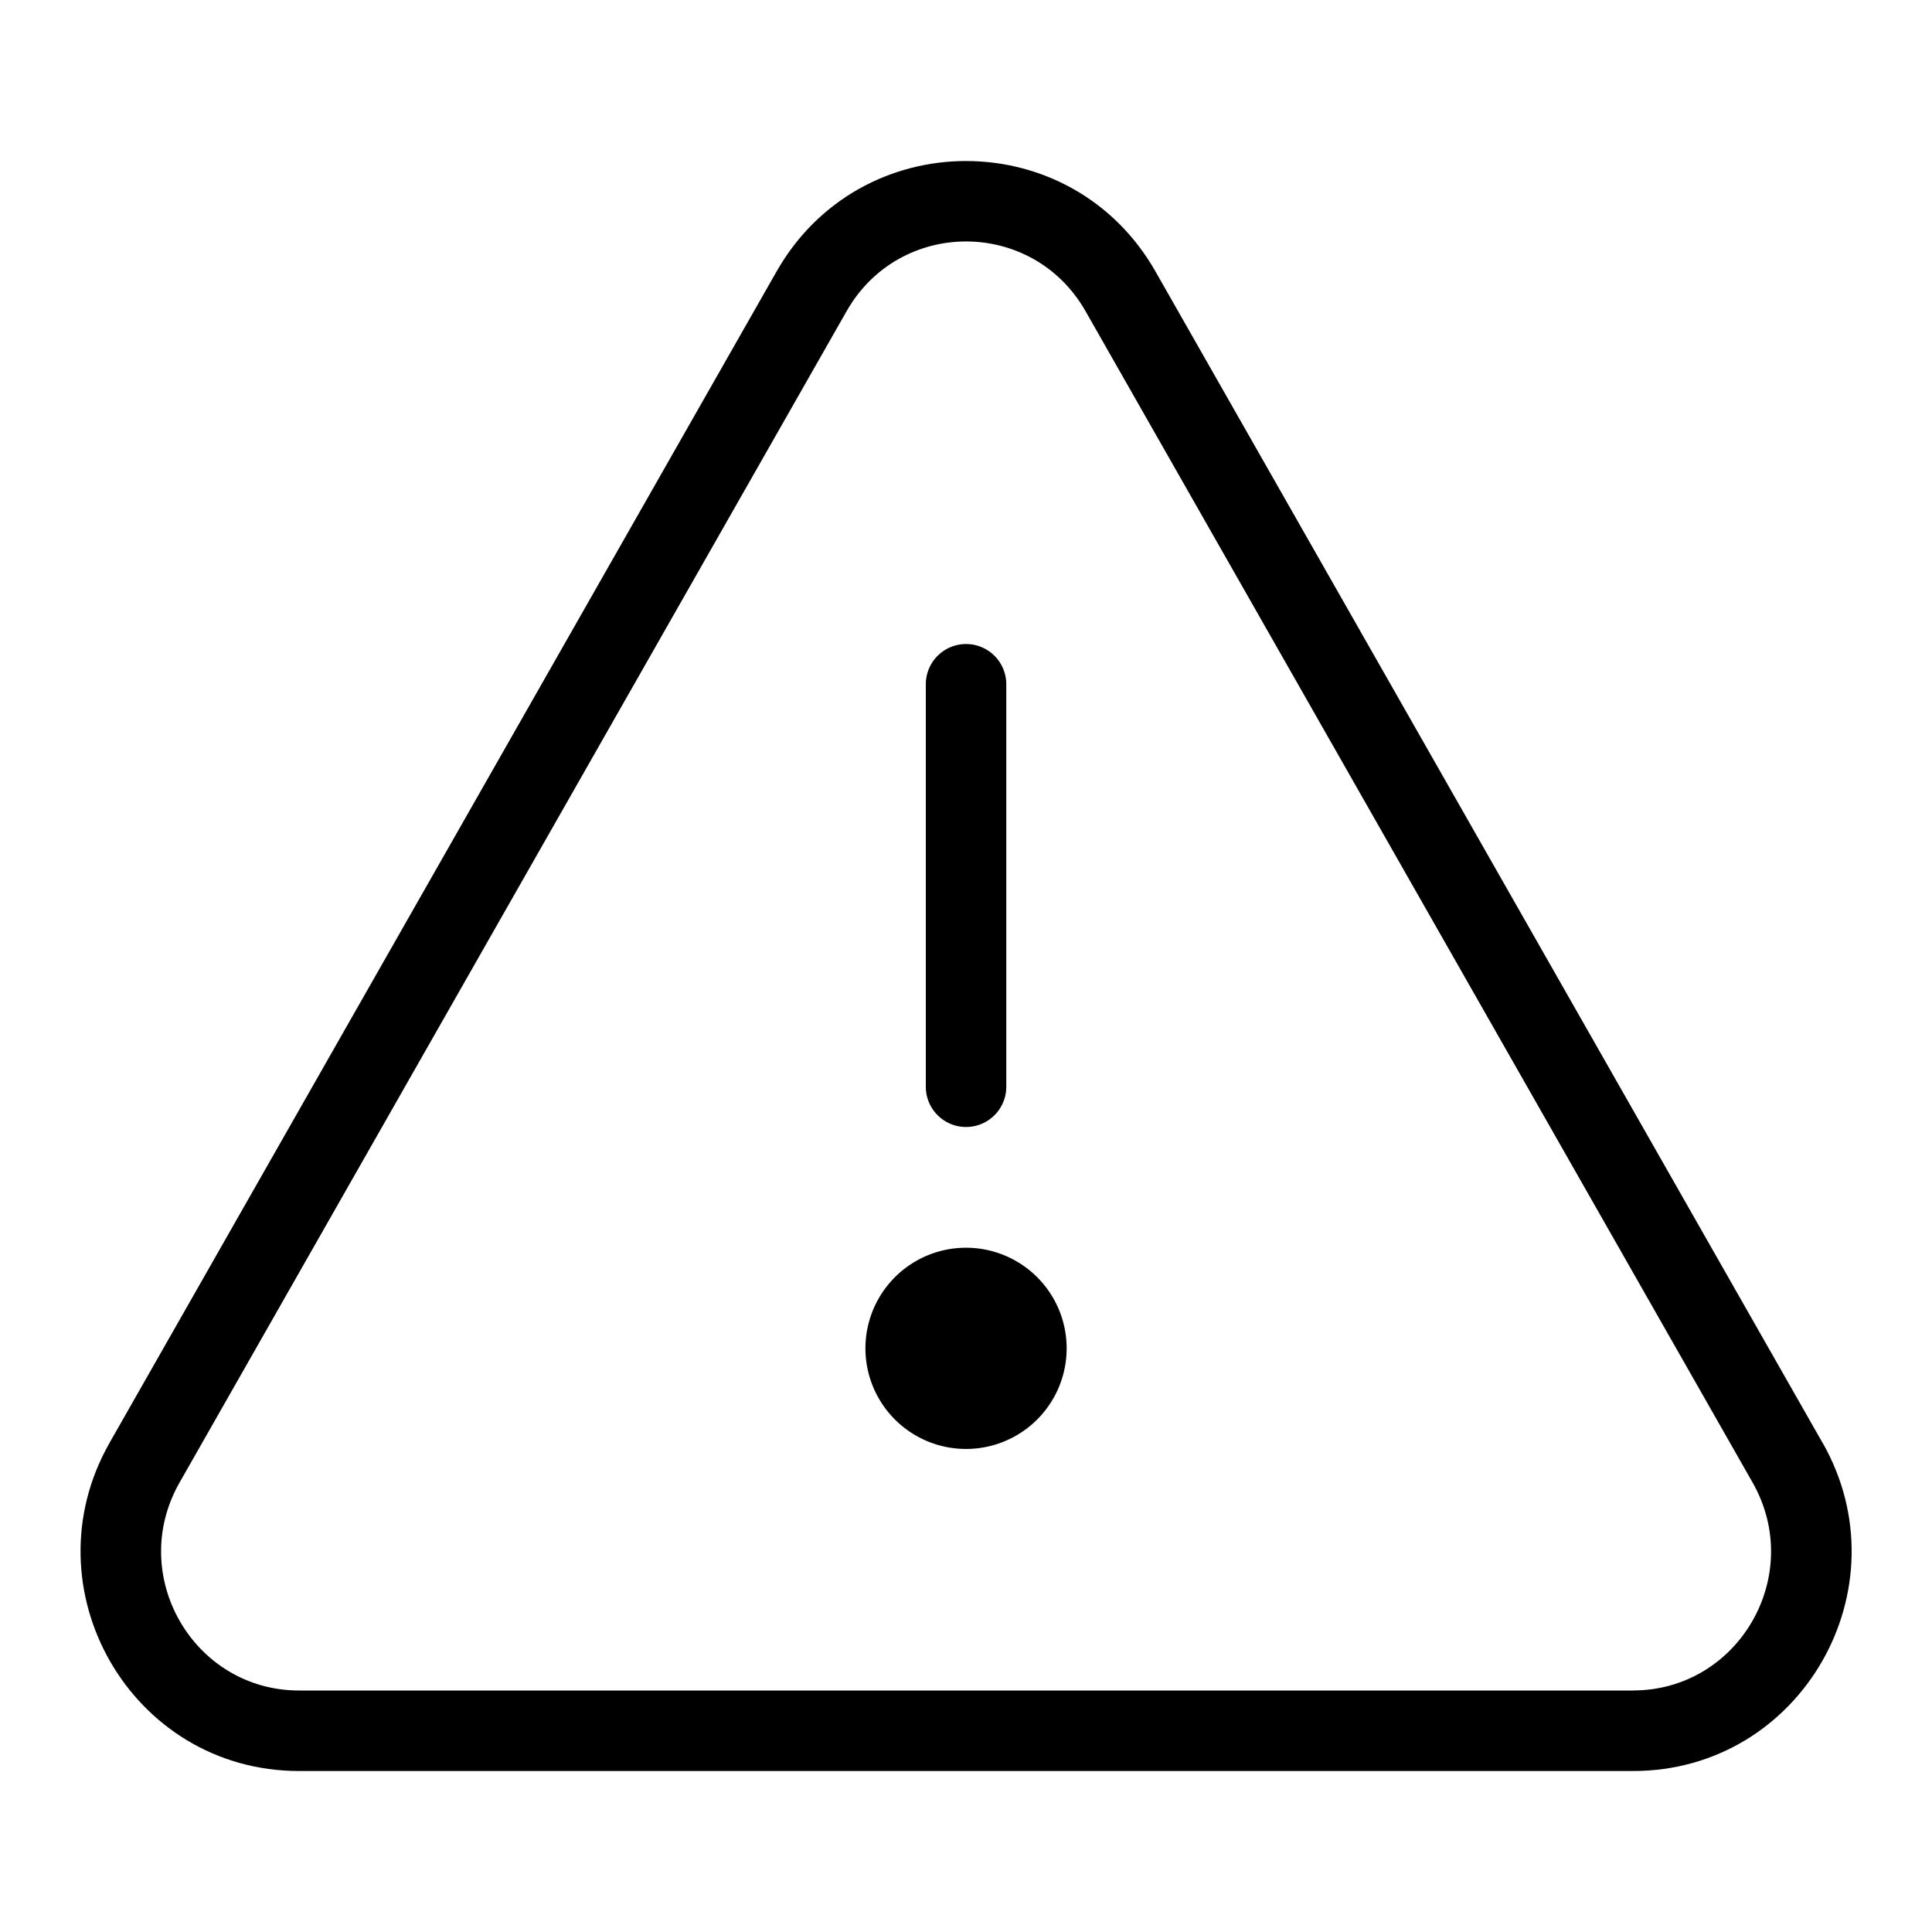 <svg xmlns="http://www.w3.org/2000/svg" viewBox="0 0 40 40"><path fill-rule="evenodd" d="M20.001 25.833a2.083 2.083 0 1 0 0 4.166 2.083 2.083 0 0 0 0-4.166zM20.001 23.333c.46 0 .833-.373.833-.833v-8.333a.833.833 0 0 0-1.666 0V22.5c0 .46.373.833.833.833z"/><path fill-rule="evenodd" d="M37.731 29.867L23.922 5.619c-1.736-3.047-6.107-3.047-7.843 0L2.271 29.867c-1.721 3.021.441 6.8 3.922 6.8h27.618c3.48 0 5.643-3.779 3.922-6.8zM33.81 35H6.192c-2.184 0-3.57-2.383-2.473-4.308L17.528 6.443c1.096-1.925 3.85-1.925 4.947 0l13.809 24.248c1.097 1.926-.29 4.308-2.473 4.308z"/></svg>